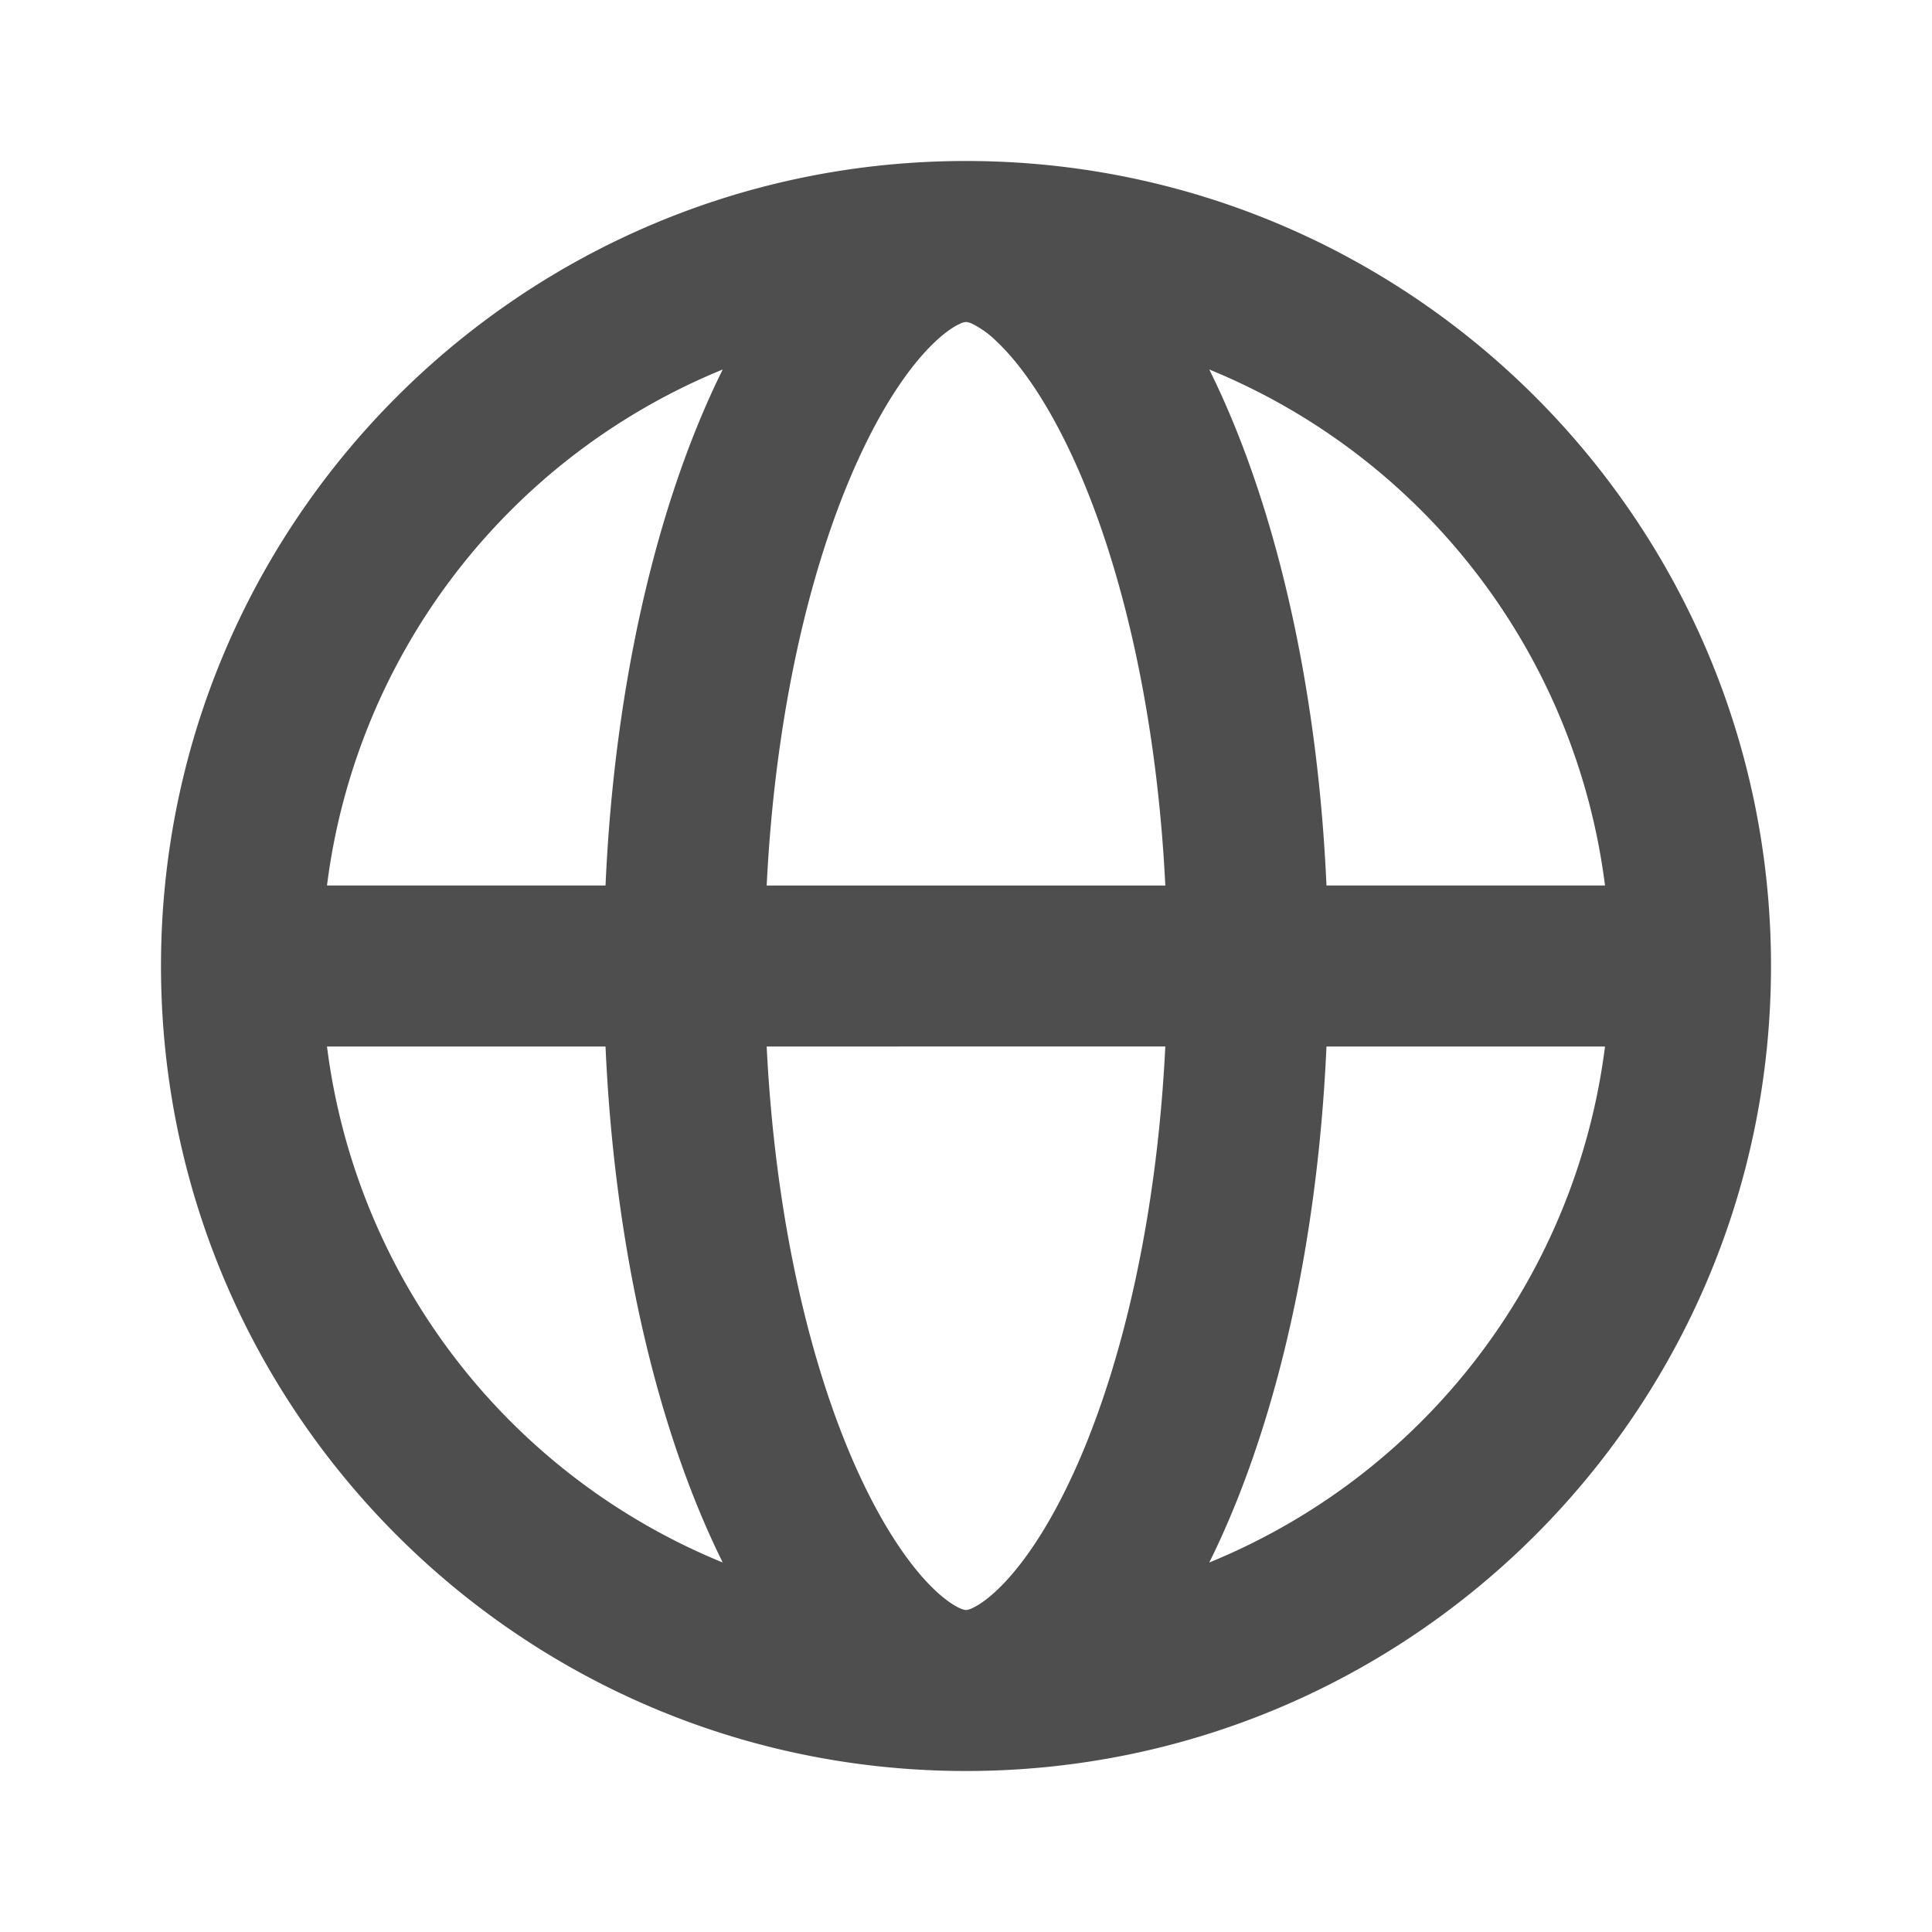 <svg width="24" height="24" fill="none" xmlns="http://www.w3.org/2000/svg"><path fill-rule="evenodd" clip-rule="evenodd" d="M12 2c5.523 0 10 4.477 10 10s-4.477 10-10 10S2 17.523 2 12 6.477 2 12 2zm.002 18a.21.21 0 00.077-.024c.06-.027.164-.089.303-.22.288-.27.638-.755.976-1.506.584-1.297 1.013-3.128 1.118-5.25H9.524c.105 2.122.534 3.953 1.118 5.25.338.75.688 1.236.976 1.507.139.13.243.192.303.22.05.022.072.023.078.023h.003zm-3.024-.59c-.804-1.62-1.343-3.876-1.456-6.41h-3.46a8.009 8.009 0 004.916 6.41zM4.062 11h3.46c.113-2.534.652-4.79 1.456-6.41A8.008 8.008 0 004.062 11zm10.96 8.41A8.008 8.008 0 0019.938 13h-3.46c-.113 2.534-.652 4.79-1.456 6.41zM19.938 11a8.008 8.008 0 00-4.916-6.41c.804 1.62 1.343 3.876 1.456 6.41h3.46zm-7.94-7a.211.211 0 00-.077.024c-.06.027-.164.089-.303.22-.288.27-.638.755-.976 1.506-.584 1.297-1.013 3.128-1.118 5.25h4.952c-.105-2.122-.534-3.953-1.118-5.25-.338-.75-.688-1.236-.976-1.507a1.176 1.176 0 00-.303-.22.206.206 0 00-.078-.023h-.003z" fill="#4E4E4E"/></svg>